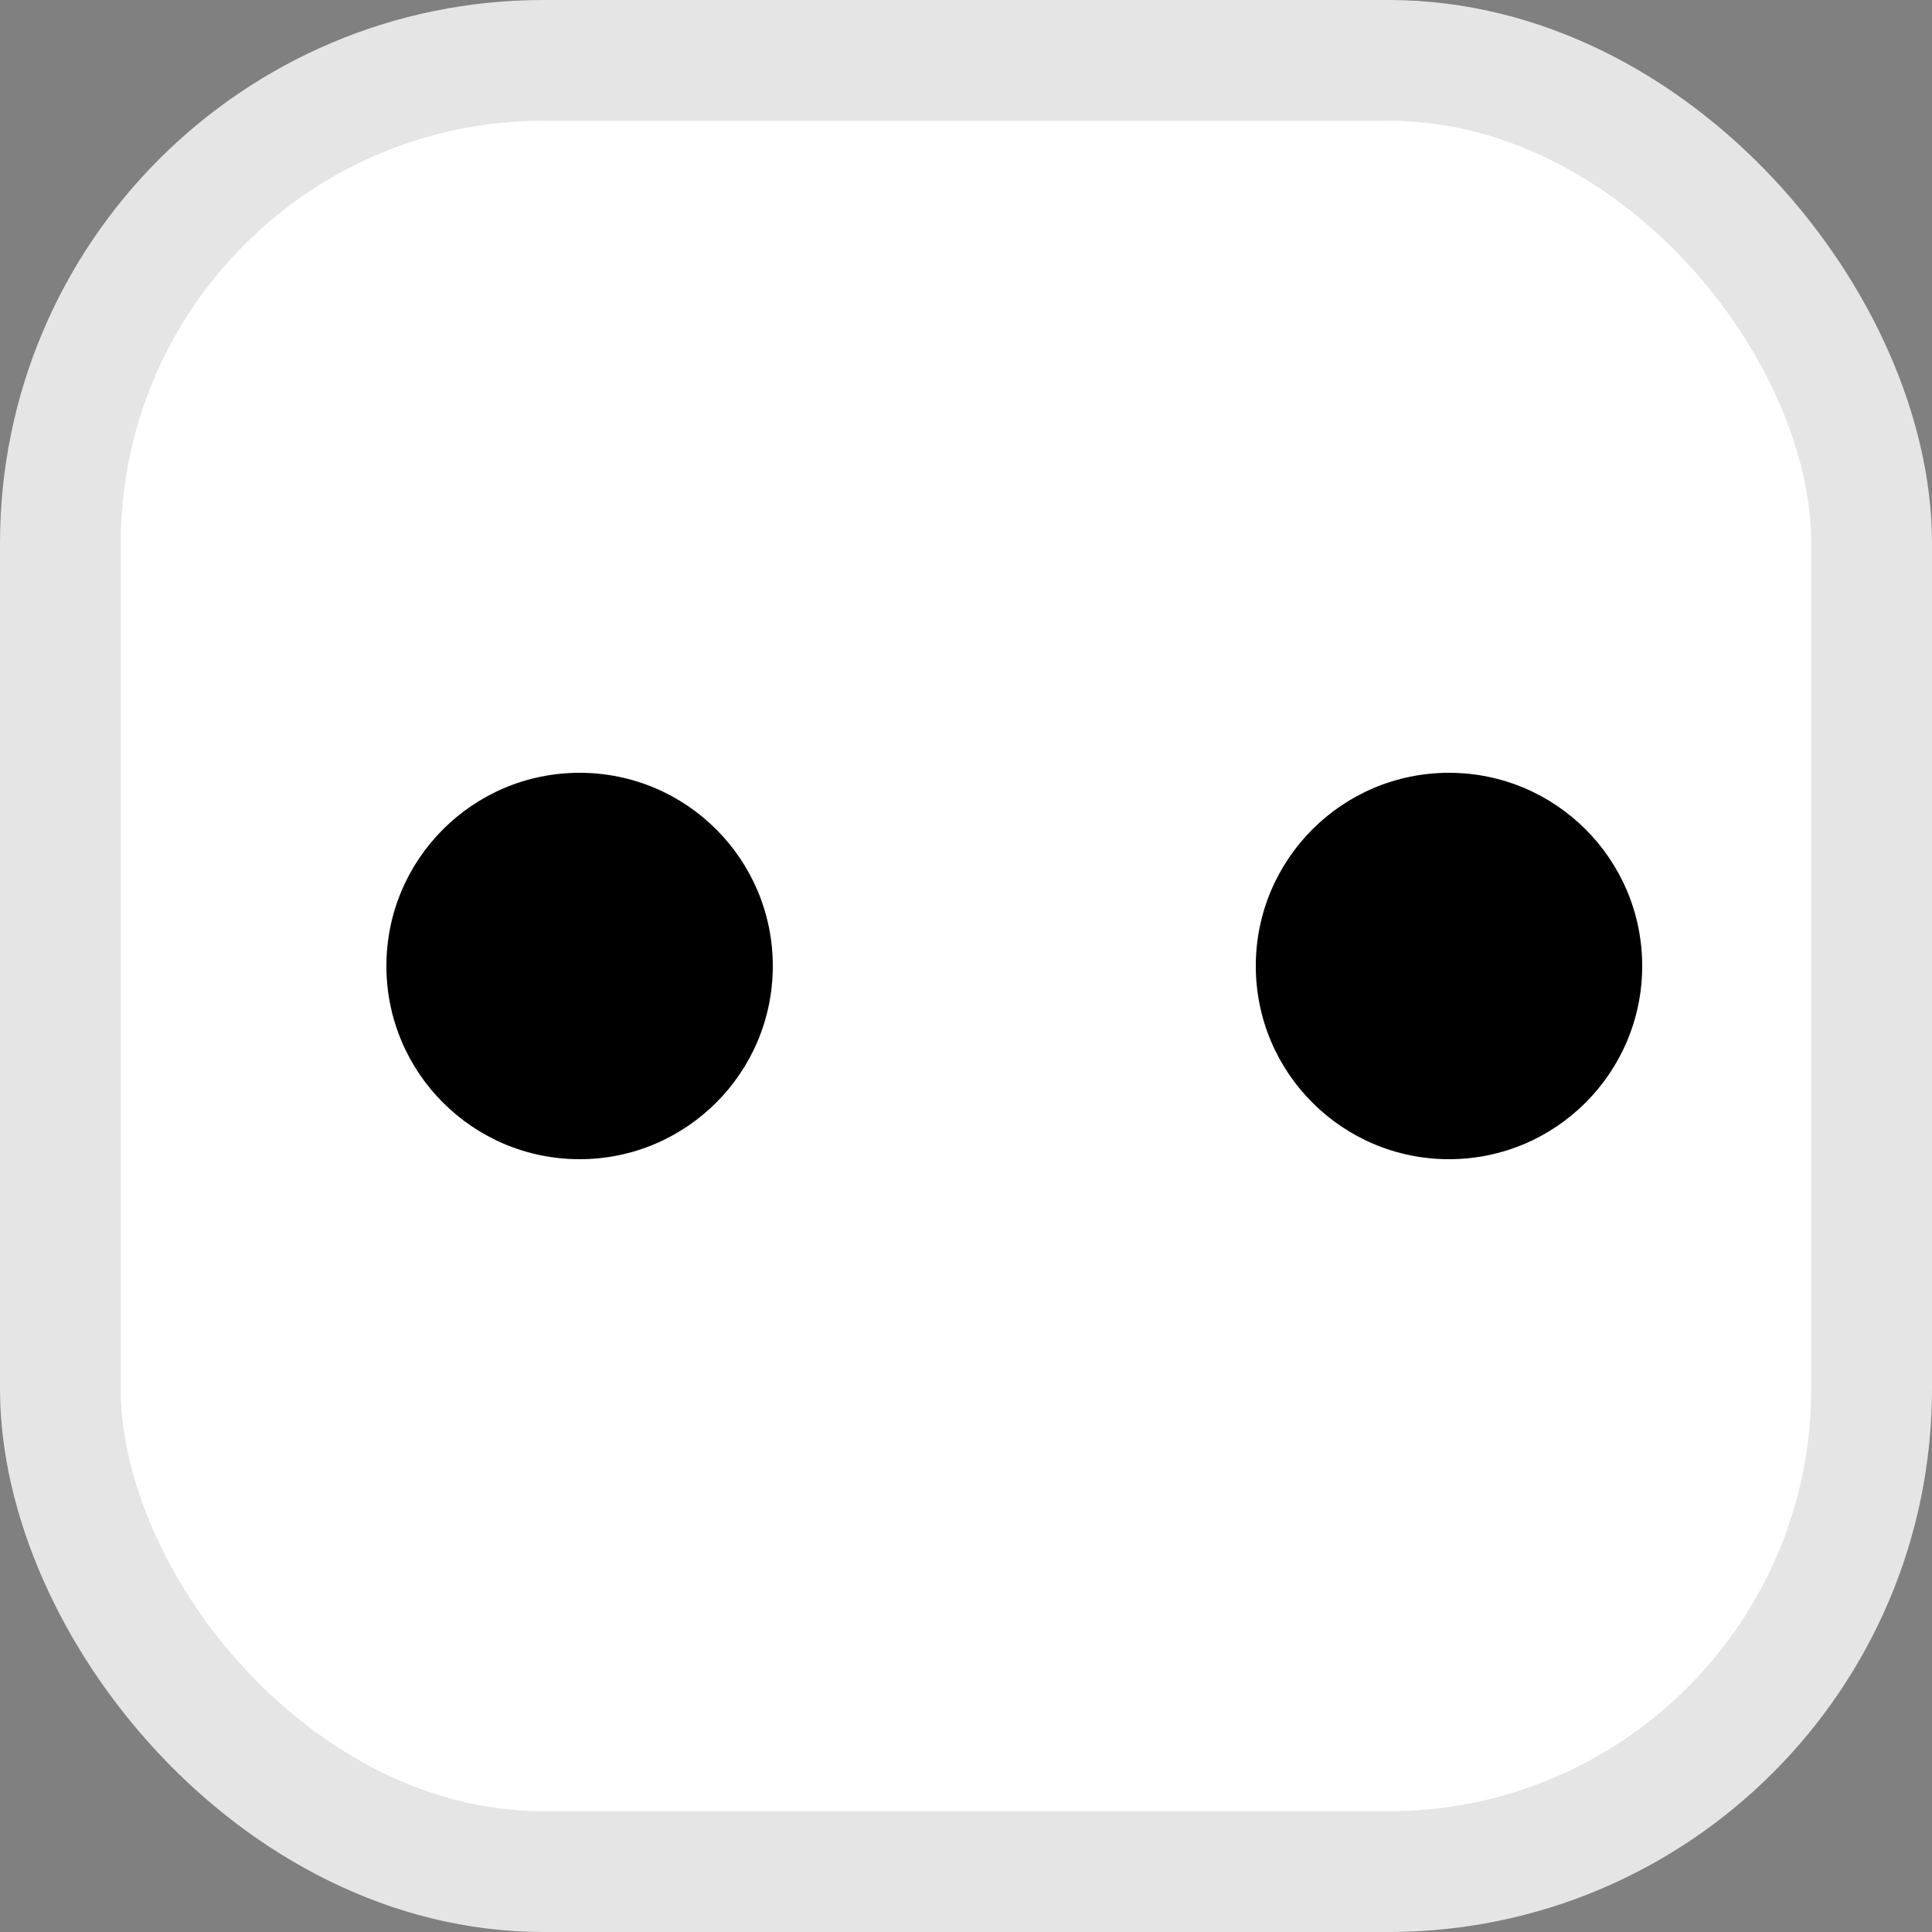 <?xml version="1.0" encoding="UTF-8"?>
<svg width="16px" height="16px" viewBox="0 0 16 16" version="1.1" xmlns="http://www.w3.org/2000/svg" xmlns:xlink="http://www.w3.org/1999/xlink">
    <rect x="0" y="0" width="16" height="16" fill="#808080" stroke="none"/>
    <!-- Generator: Sketch 50.2 (55047) - http://www.bohemiancoding.com/sketch -->
    <title>Rectangle Copy</title>
    <desc>Created with Sketch.</desc>
    <defs></defs>
    <g id="Page-1" stroke="none" stroke-width="1" fill="none" fill-rule="evenodd">
        <g id="江苏快三-1" transform="translate(-161, -190)">
            <g id="Group-3" transform="translate(141, 135)">
                <g id="Rectangle-Copy" transform="translate(20, 55)">
                    <rect stroke="#E5E5E5" stroke-width="1" fill="#FFFFFF" x="0.5" y="0.5" width="15" height="15" rx="4"></rect>
                    <circle id="Oval-3-Copy" fill="#000000" cx="4.8" cy="8" r="1.6"></circle>
                    <circle id="Oval-3-Copy-2" fill="#000000" cx="12" cy="8" r="1.6"></circle>
                </g>
            </g>
        </g>
    </g>
</svg>